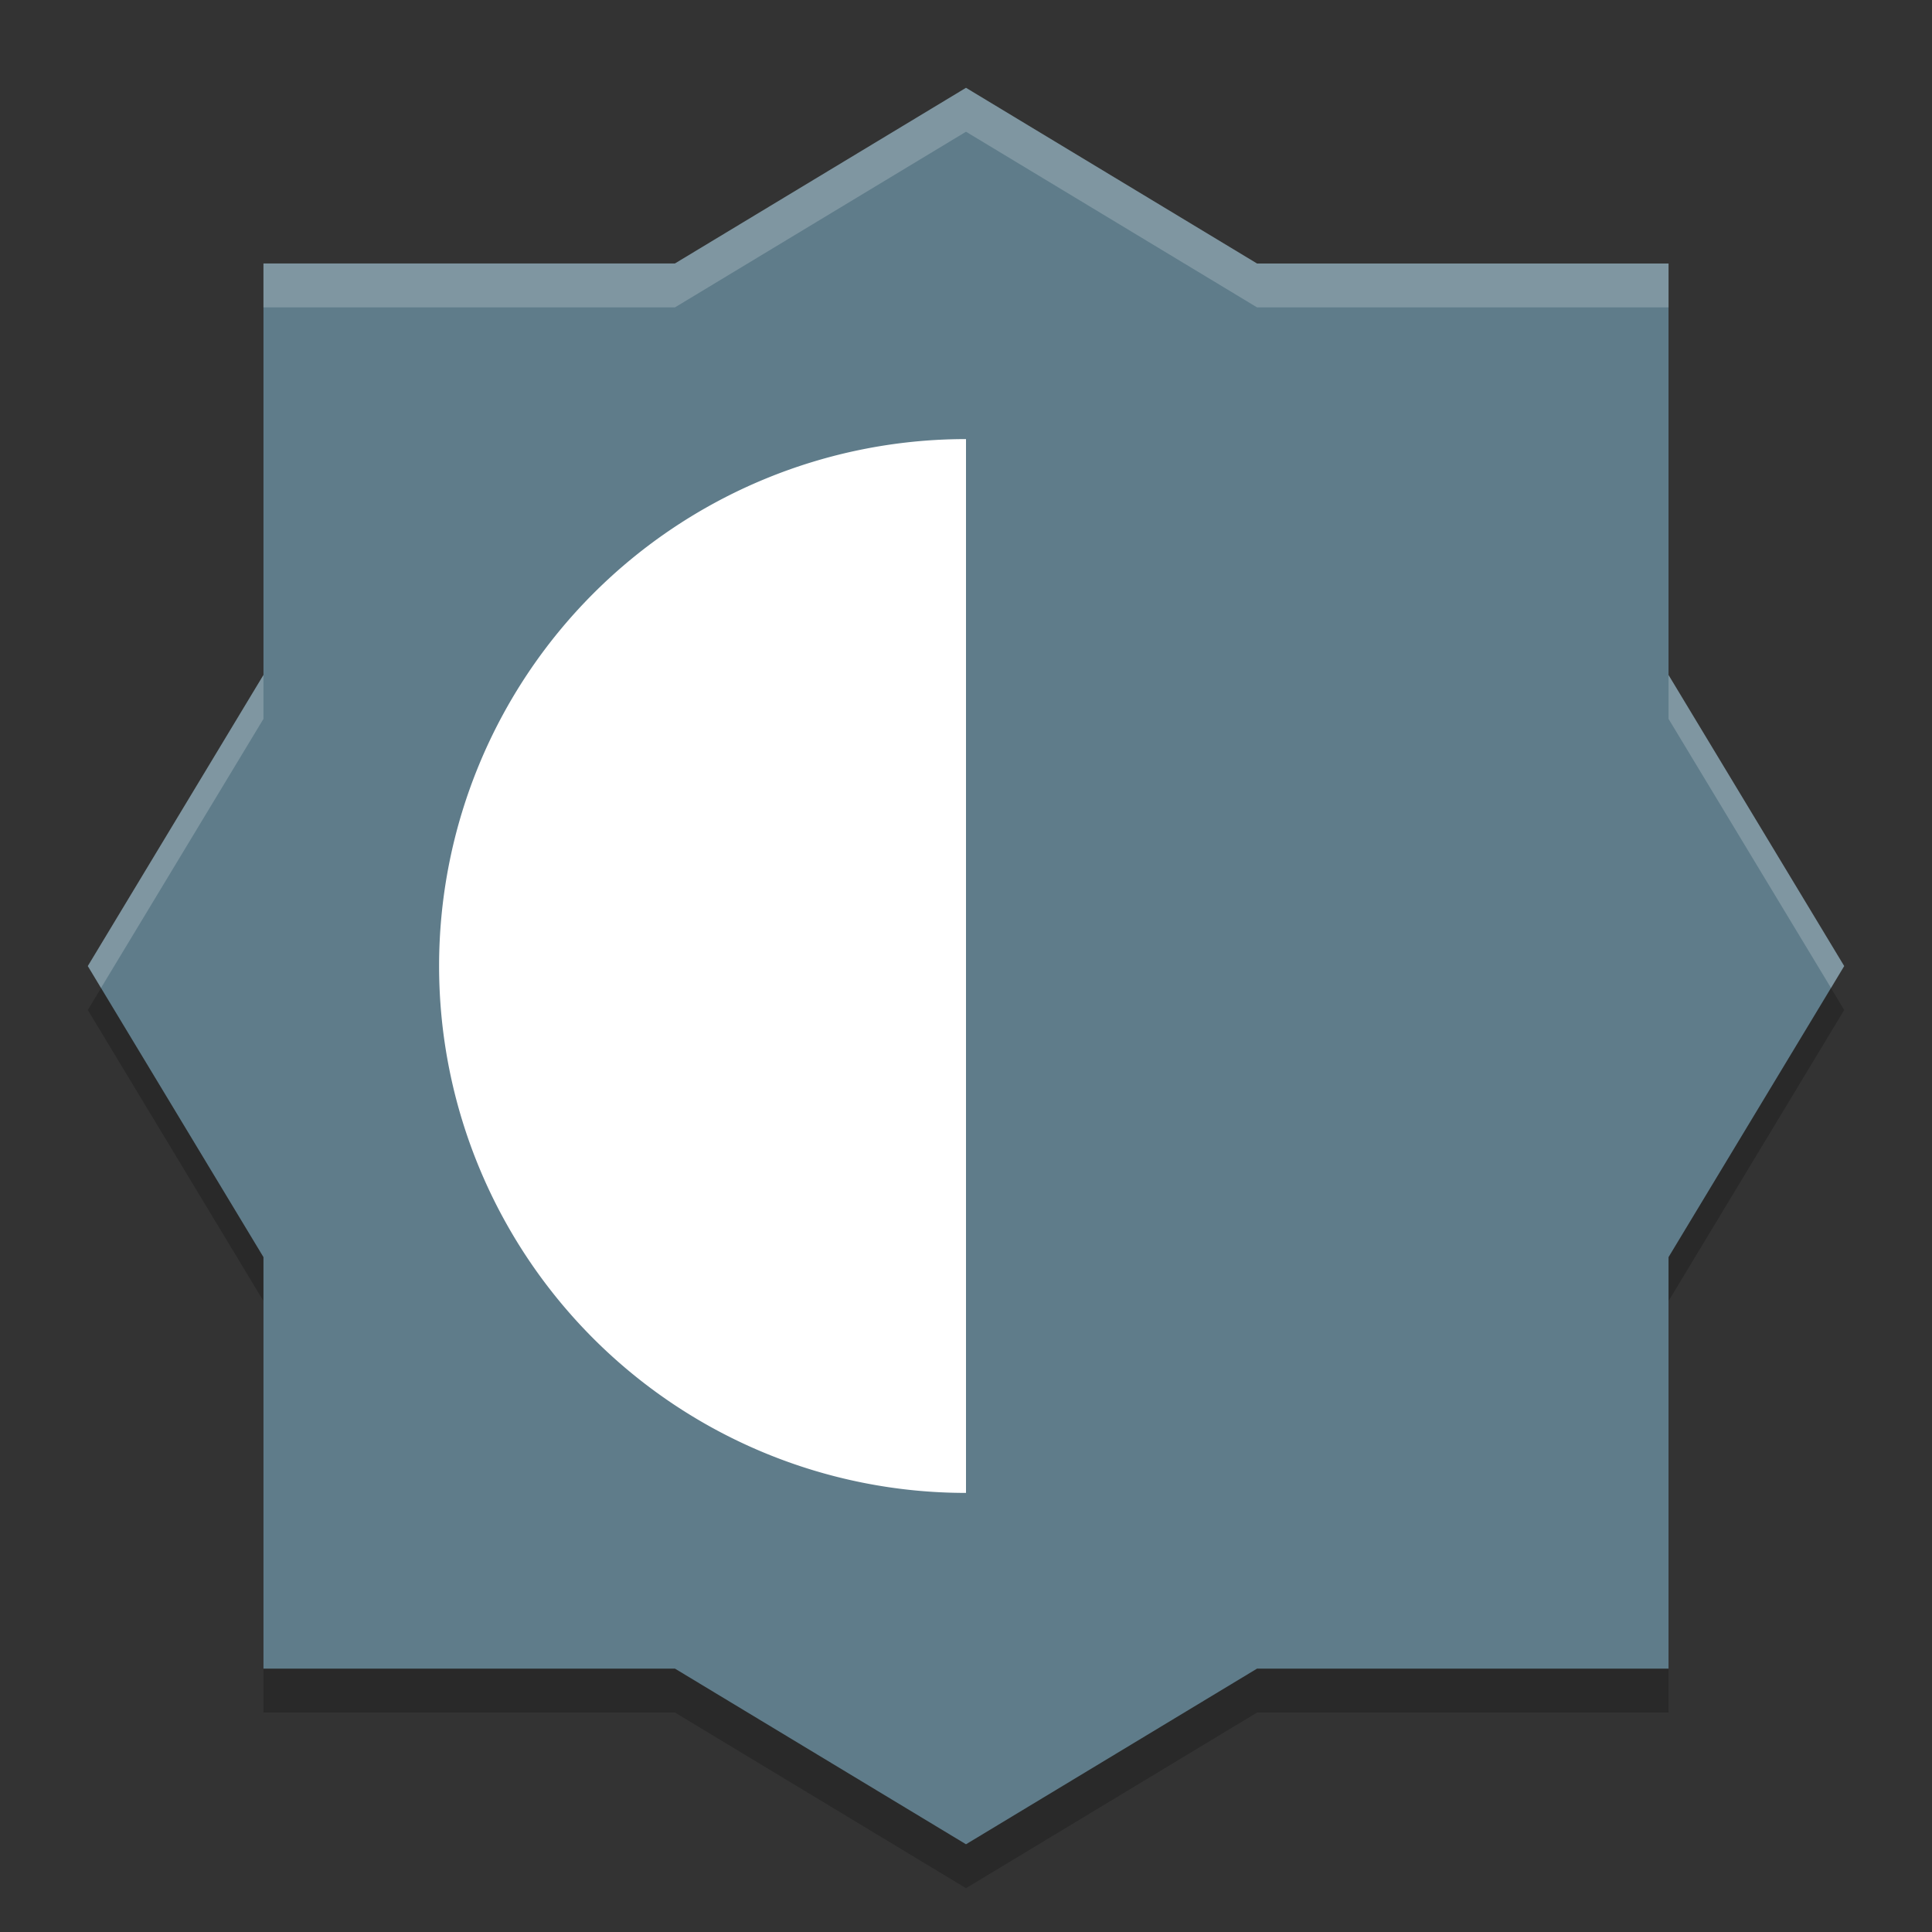 <svg xmlns="http://www.w3.org/2000/svg" width="22" height="22" version="1">
 <rect width="100%" height="100%" fill="#333333" stroke="none"/>
 <path opacity=".2" d="m11 1.5-3.314 2h-4.686v4.686l-2 3.315 2 3.314v4.686h4.686l3.314 2 3.314-2h4.686v-4.686l2-3.314-2-3.314v-4.686h-4.686z"/>
 <path fill="#5f7c8a" d="m11 1-3.314 2h-4.686v4.686l-2 3.315 2 3.314v4.686h4.686l3.314 2 3.314-2h4.686v-4.686l2-3.314-2-3.314v-4.686h-4.686z"/>
 <path fill="#fff" d="m11 5a6 6 0 0 0 -6 6 6 6 0 0 0 6 6v-12z"/>
 <path fill="#fff" opacity=".2" d="m11 1l-3.314 2h-4.686v0.5h4.686l3.314-2 3.314 2h4.686v-0.5h-4.686l-3.314-2zm-8 6.686l-2 3.314 0.15 0.25 1.85-3.064v-0.5zm16 0v0.5l1.85 3.064 0.15-0.25-2-3.314z"/>
</svg>
